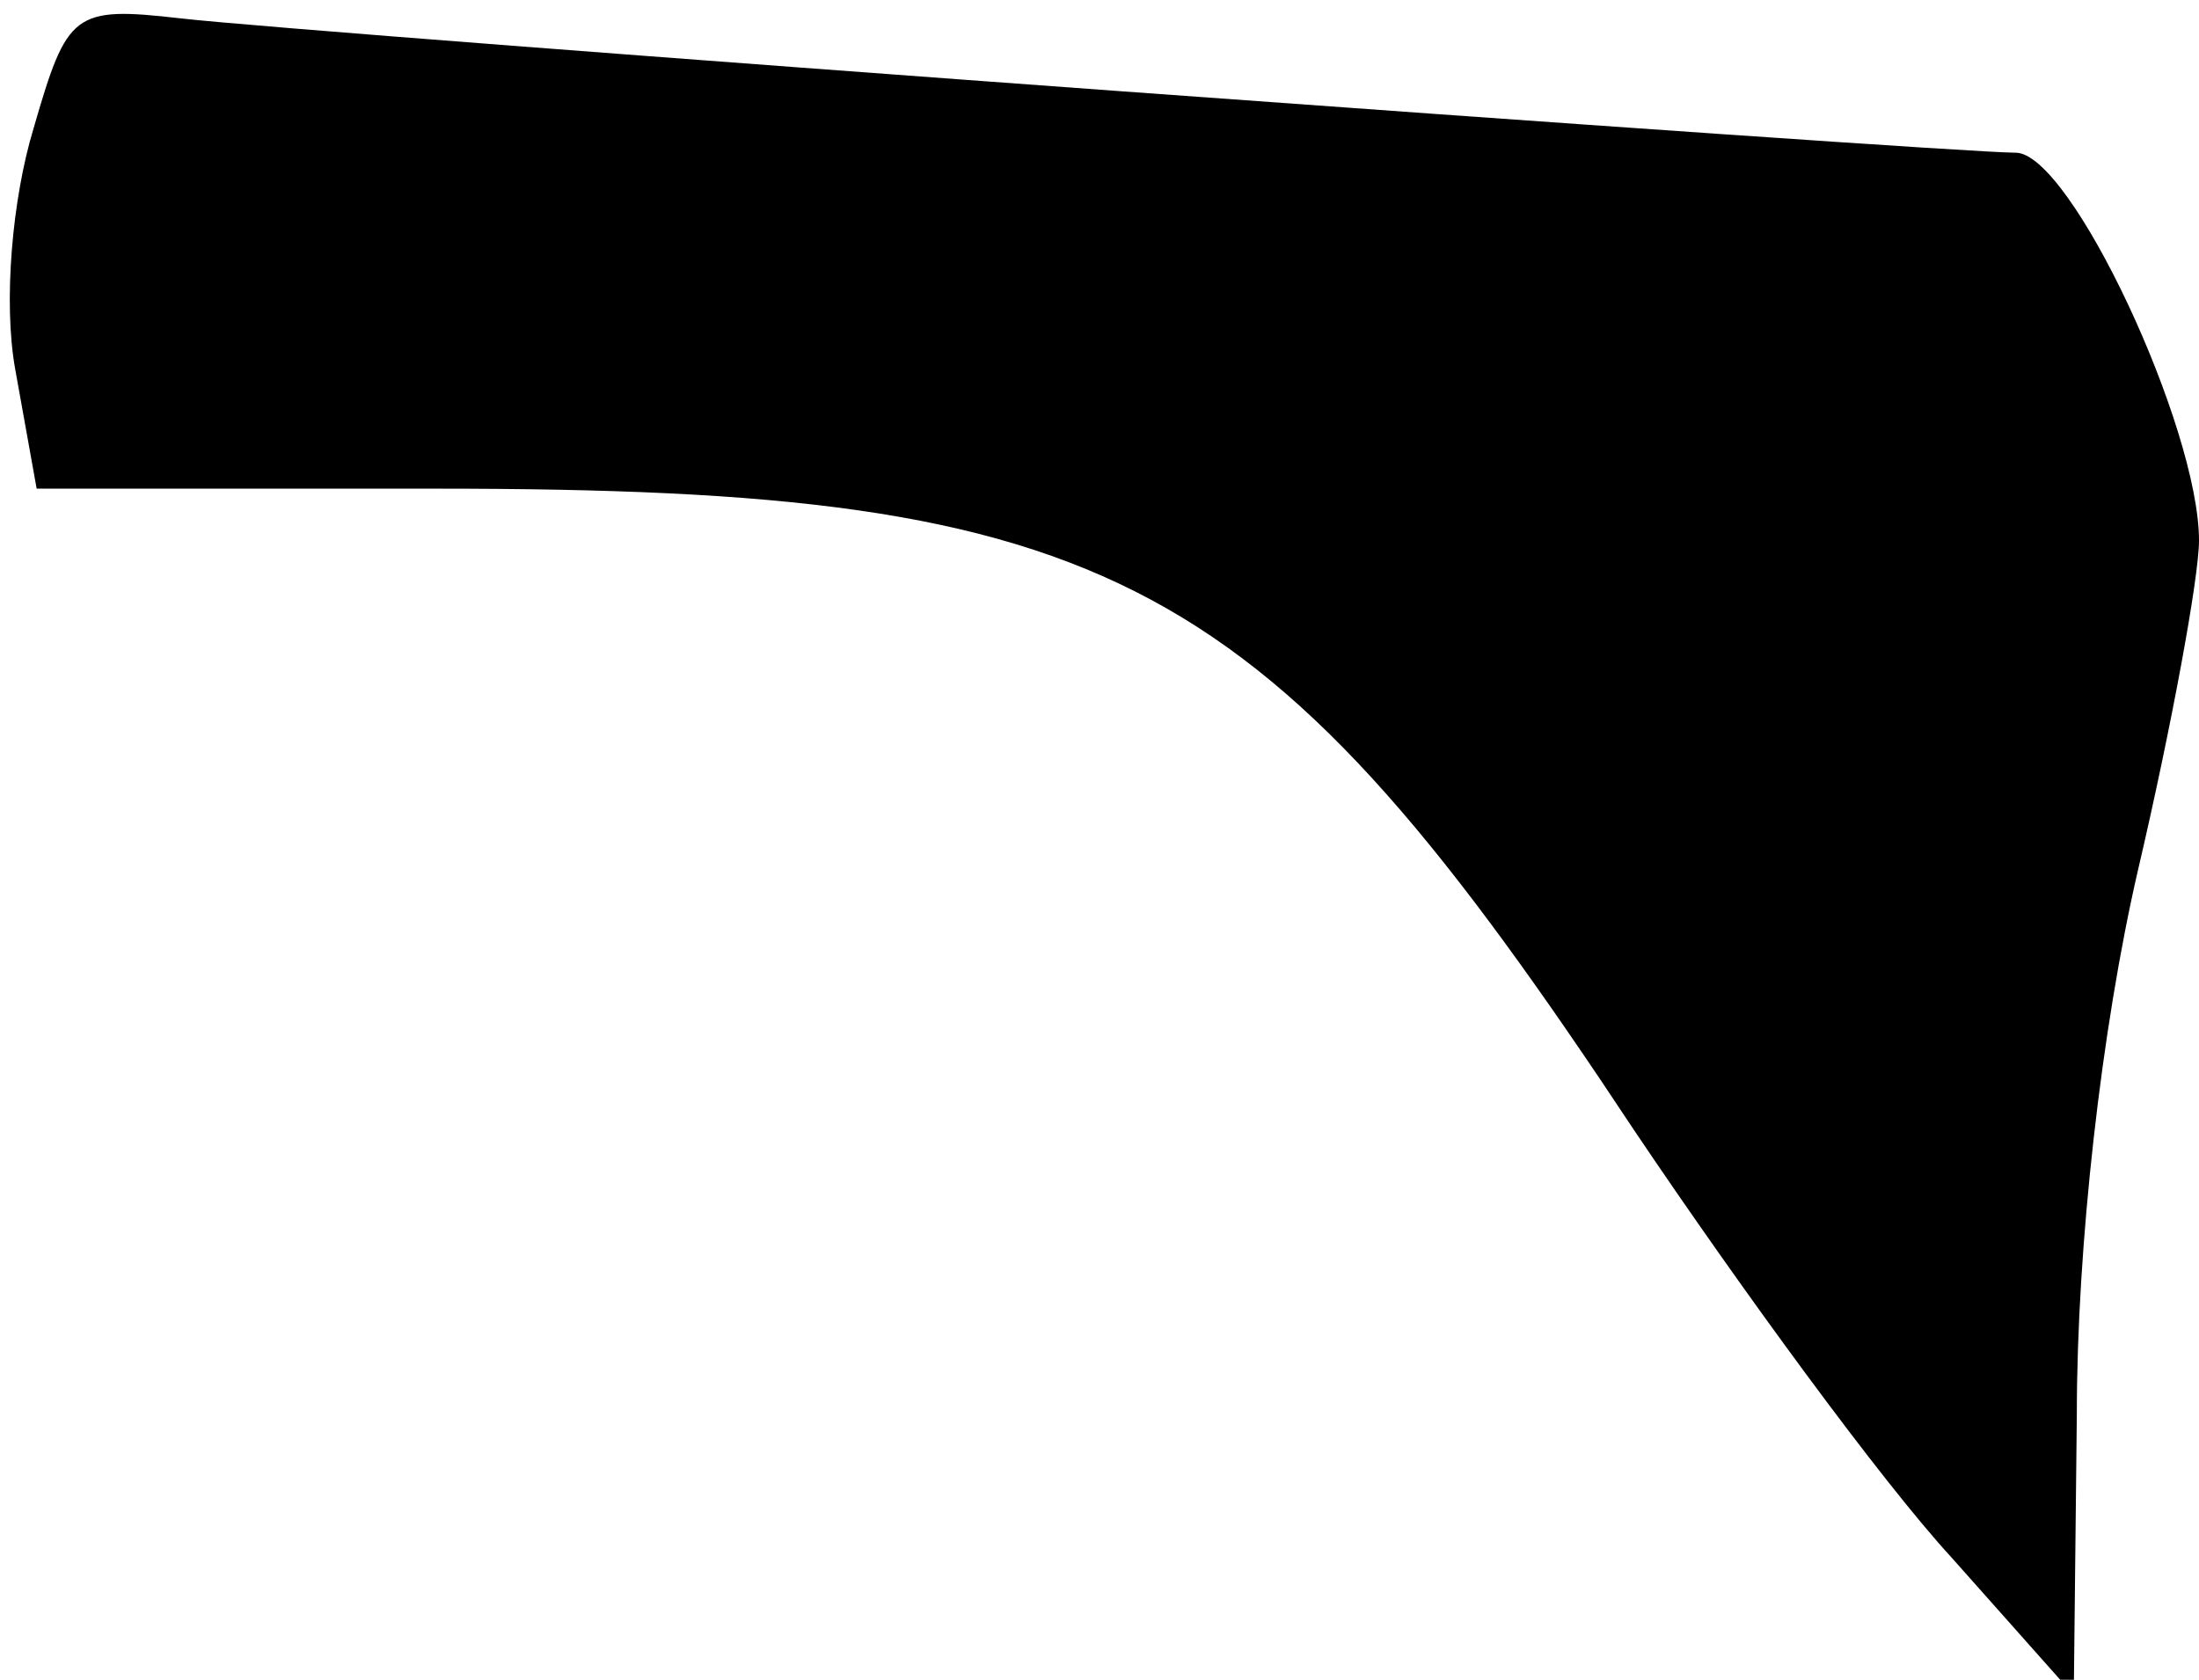 <?xml version="1.0" standalone="no"?>
<!DOCTYPE svg PUBLIC "-//W3C//DTD SVG 20010904//EN"
 "http://www.w3.org/TR/2001/REC-SVG-20010904/DTD/svg10.dtd">
<svg version="1.0" xmlns="http://www.w3.org/2000/svg"
 width="72pt" height="55pt" viewBox="0 0 72 55"
 preserveAspectRatio="xMidYMid meet">
<g transform="translate(0,55) scale(0.1,-0.1)"
fill="#000000" stroke="none">
<path fill="#000000" stroke="none" d="M11 508 c-7 -23 -10 -57 -6 -79 l7 -39
131 0 c222 0 271 -27 392 -210 35 -52 81 -115 104 -140 l40 -45 1 92 c0 55 8
126 20 178 11 47 20 96 20 108 0 37 -42 127 -60 127 -23 0 -558 39 -601 44
-35 4 -37 2 -48 -36z"/>
</g>
</svg>

